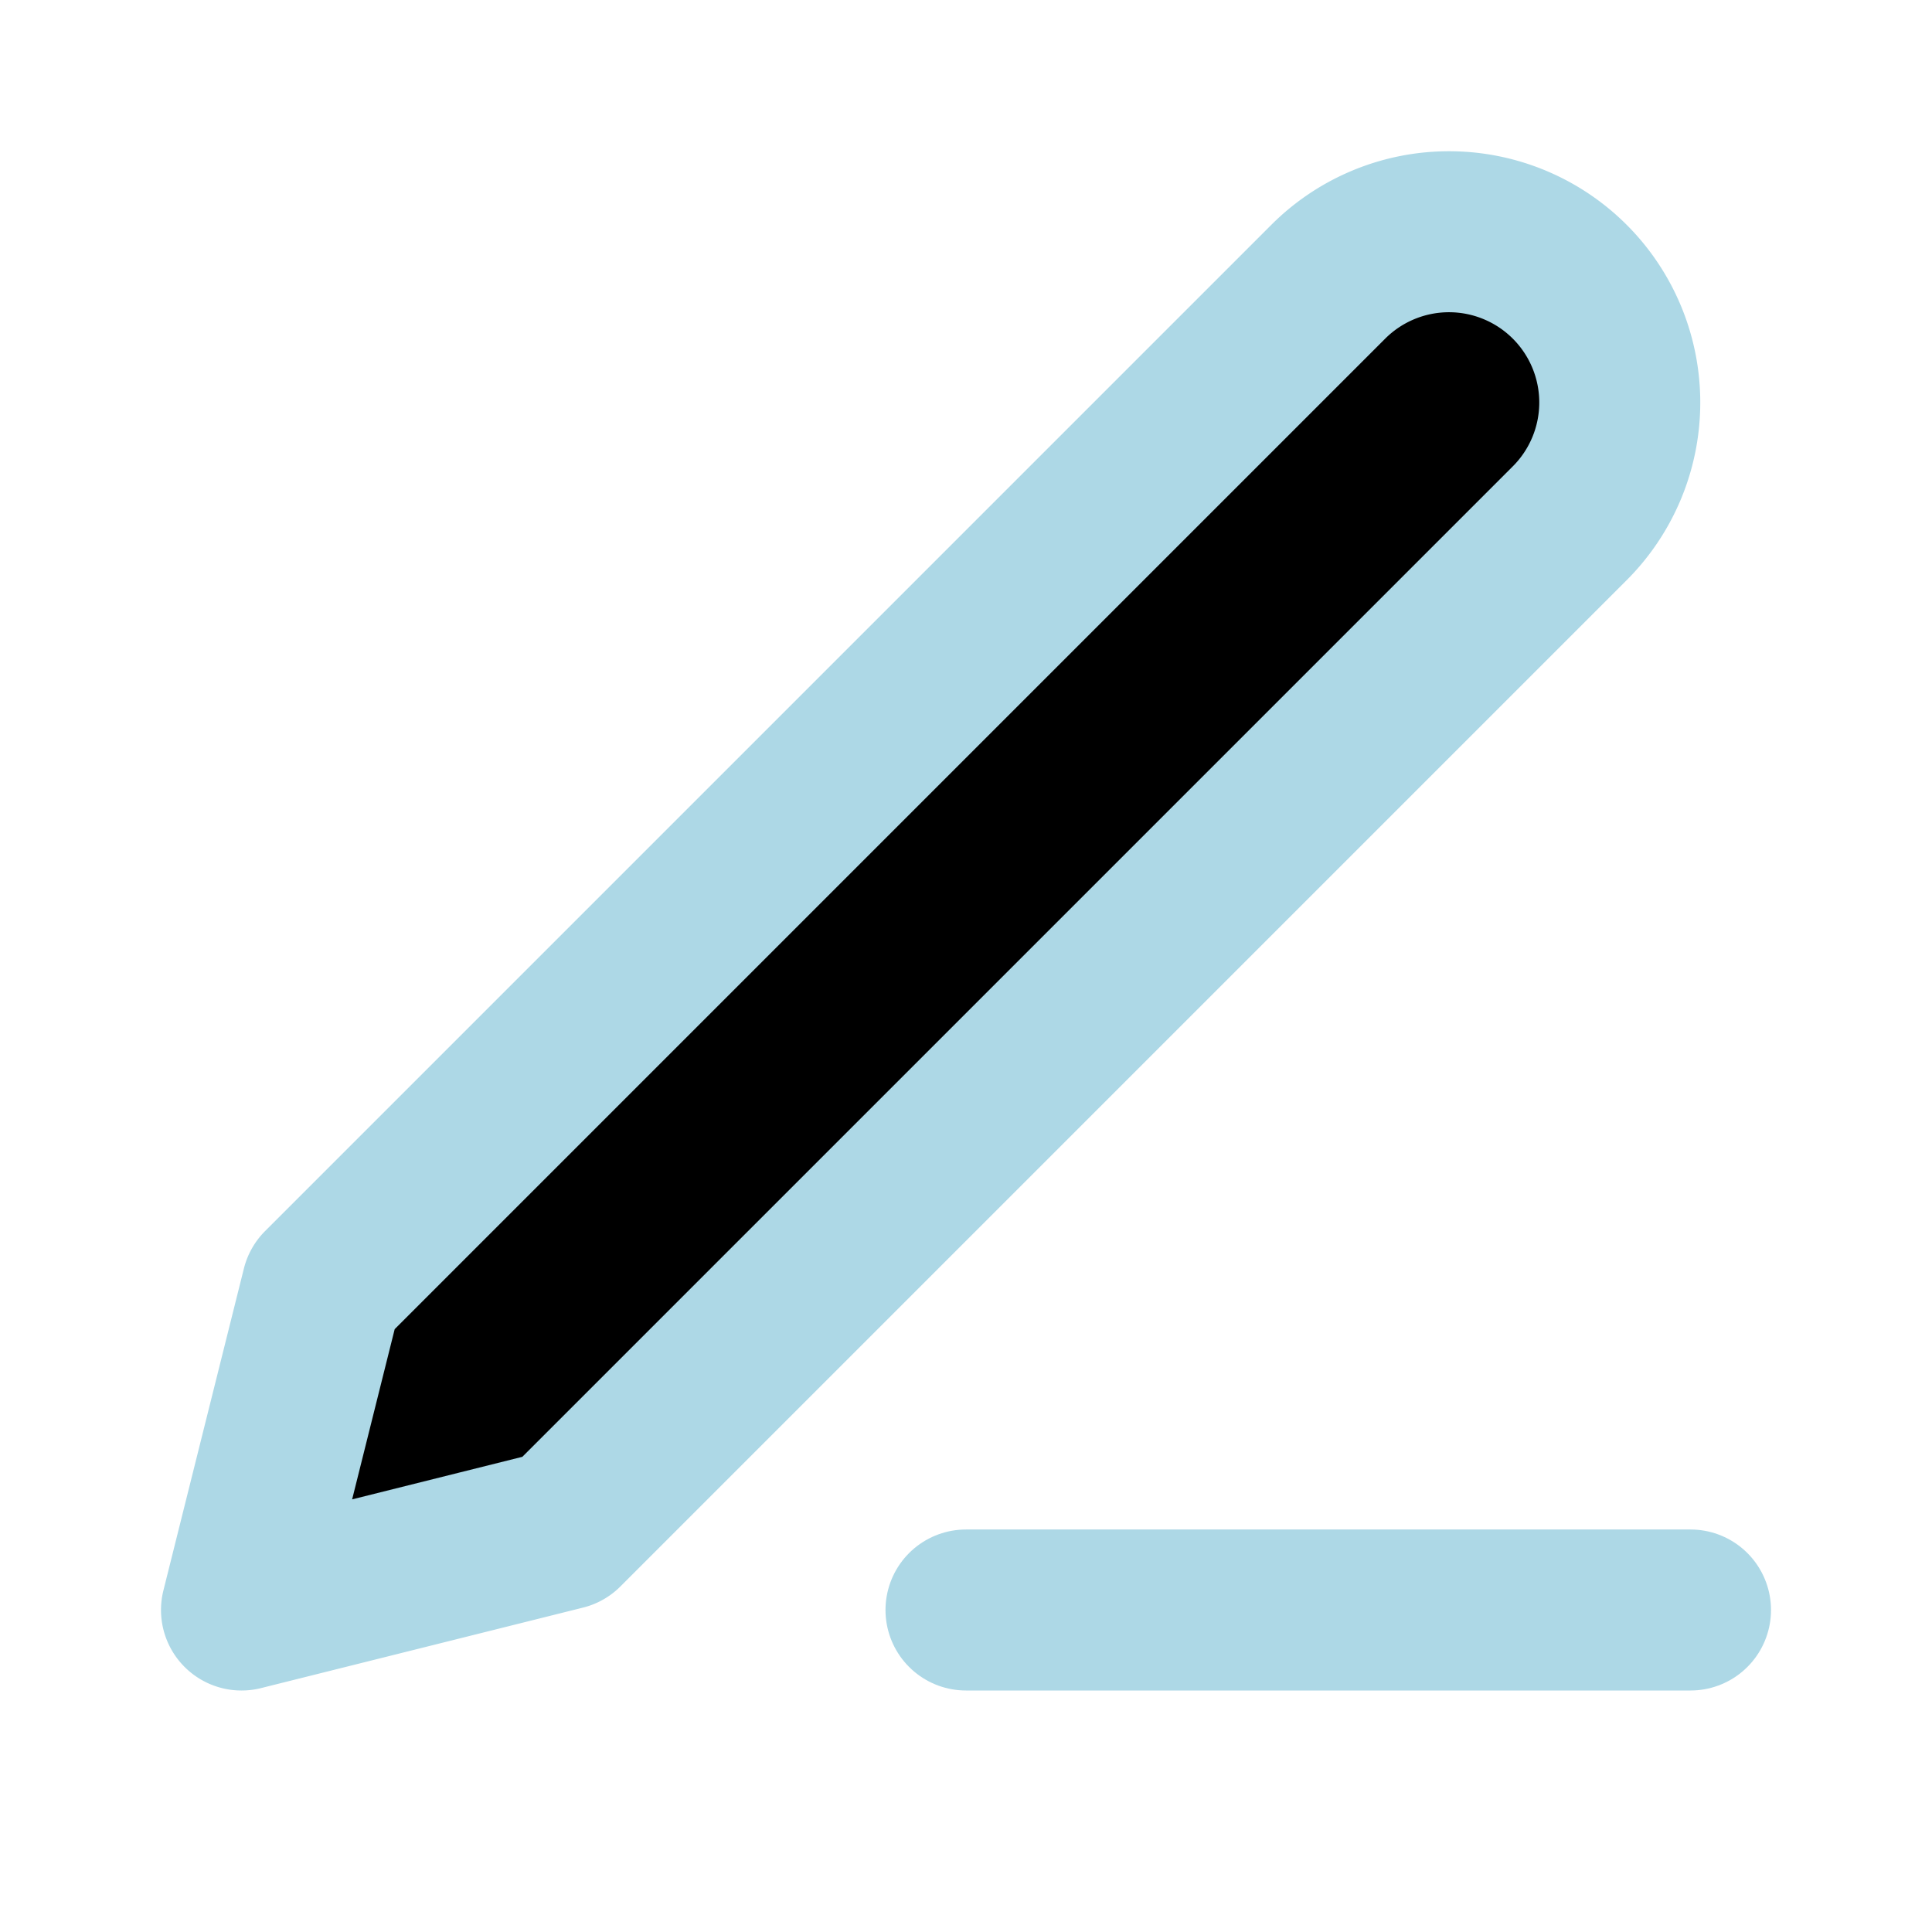 <svg
  xmlns="http://www.w3.org/2000/svg"
  width="24"
  height="24"
  viewBox="0 0 24 24"
  
  stroke="lightblue"
  stroke-width="2"
  stroke-linecap="round"
  stroke-linejoin="round"
>
  <path d="M12 20h9" />
  <path d="M16.5 3.5a2.12 2.12 0 0 1 3 3L7 19l-4 1 1-4Z" />
</svg>
